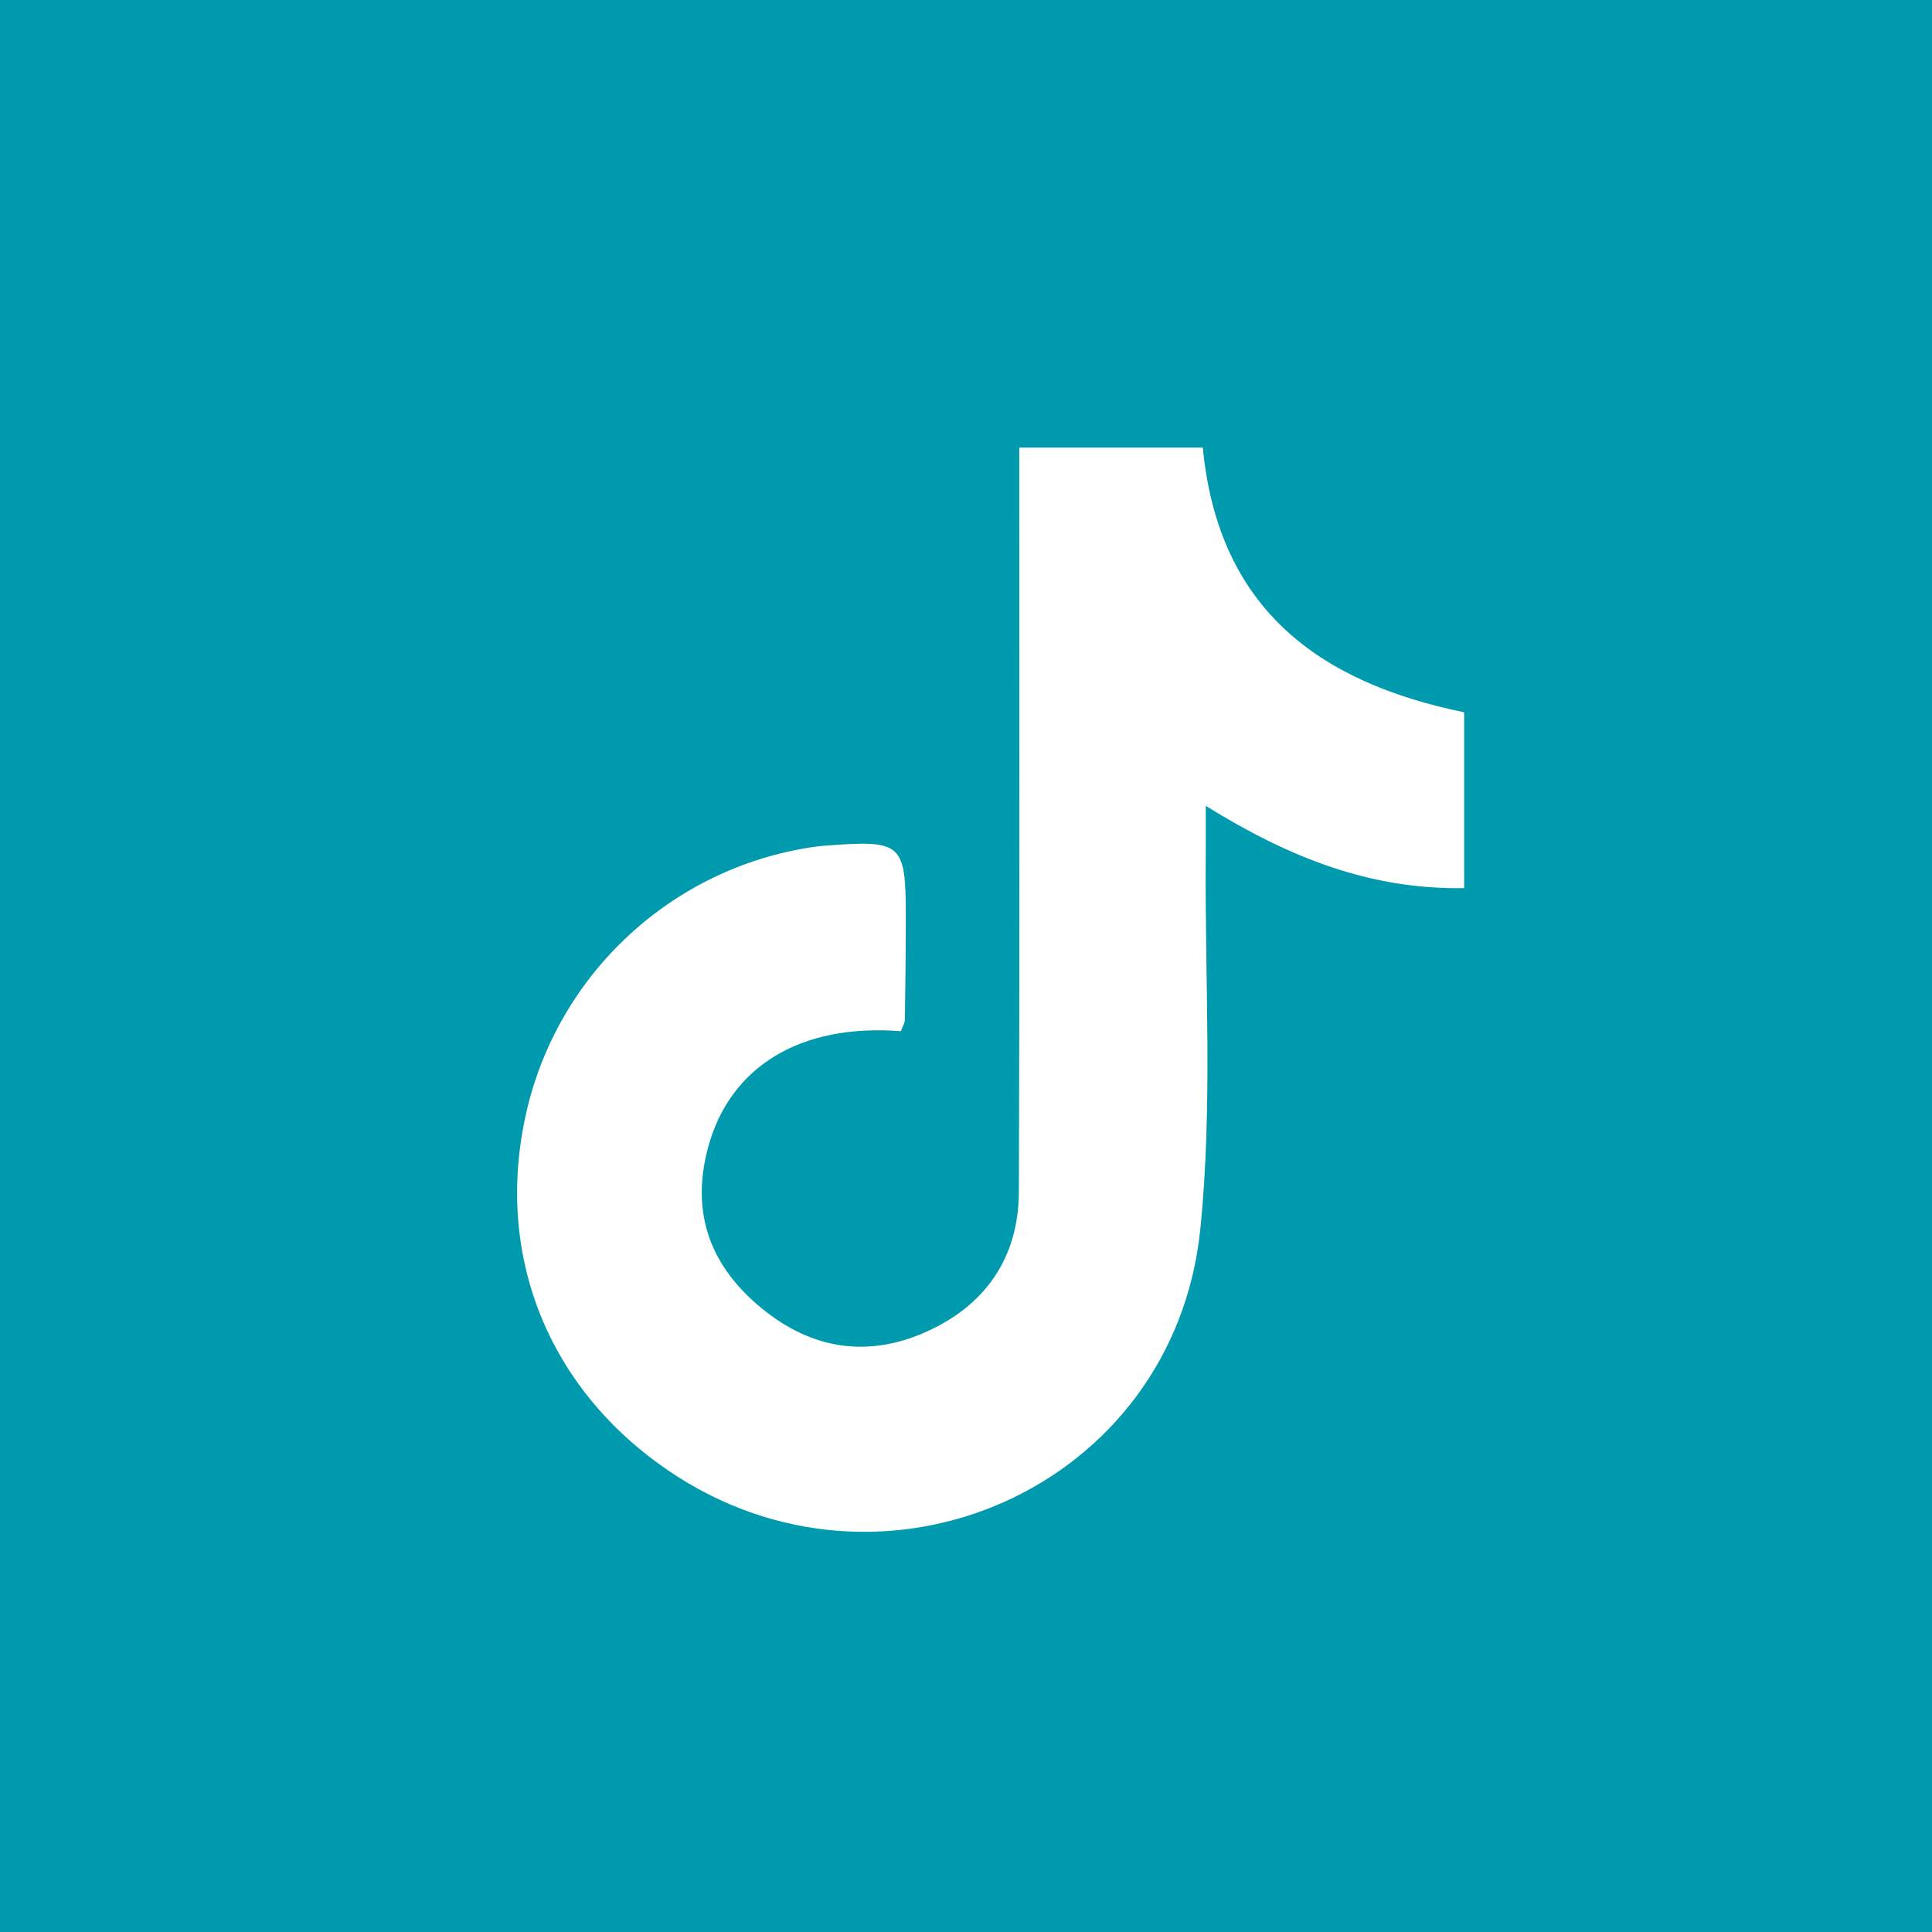 <?xml version="1.0" encoding="UTF-8"?><svg id="Capa_1" xmlns="http://www.w3.org/2000/svg" width="190" height="190" viewBox="0 0 190 190"><defs><style>.cls-1{fill:#009aae;}</style></defs><path class="cls-1" d="m15,15c53.33,0,106.67,0,160,0,0,53.33,0,106.67,0,160-53.33,0-106.67,0-160,0,0-53.33,0-106.67,0-160Zm73.6,86.41c.18-.5.39-.83.39-1.16.05-3.32.09-6.63.09-9.95.01-7.37-.35-7.7-7.73-7.15-.47.03-.95.08-1.41.15-13.85,2.05-25.06,12.43-28.18,26.1-3.17,13.92,2.08,27.15,14.01,35.25,21.08,14.32,49.66,1.65,52.27-23.74,1.25-12.19.43-24.6.54-36.91.01-1.35,0-2.69,0-4.75,8.21,5.1,16.2,8.25,25.41,8.09v-17.29c-14.25-2.93-24.18-10.14-25.7-26.03h-18.05c0,1.45,0,2.85,0,4.24,0,22.98.04,45.96-.04,68.93-.02,6.41-3.21,11.09-8.99,13.73-5.8,2.65-11.34,1.8-16.27-2.23-5.05-4.12-7.04-9.34-5.32-15.79,2.12-7.98,9.06-12.26,18.98-11.49Z"/><rect class="cls-1" width="190" height="30"/><rect class="cls-1" y="160" width="190" height="30"/><rect class="cls-1" x="80" y="80" width="190" height="30" transform="translate(80 270) rotate(-90)"/><rect class="cls-1" x="-80" y="80" width="190" height="30" transform="translate(-80 110) rotate(-90)"/></svg>